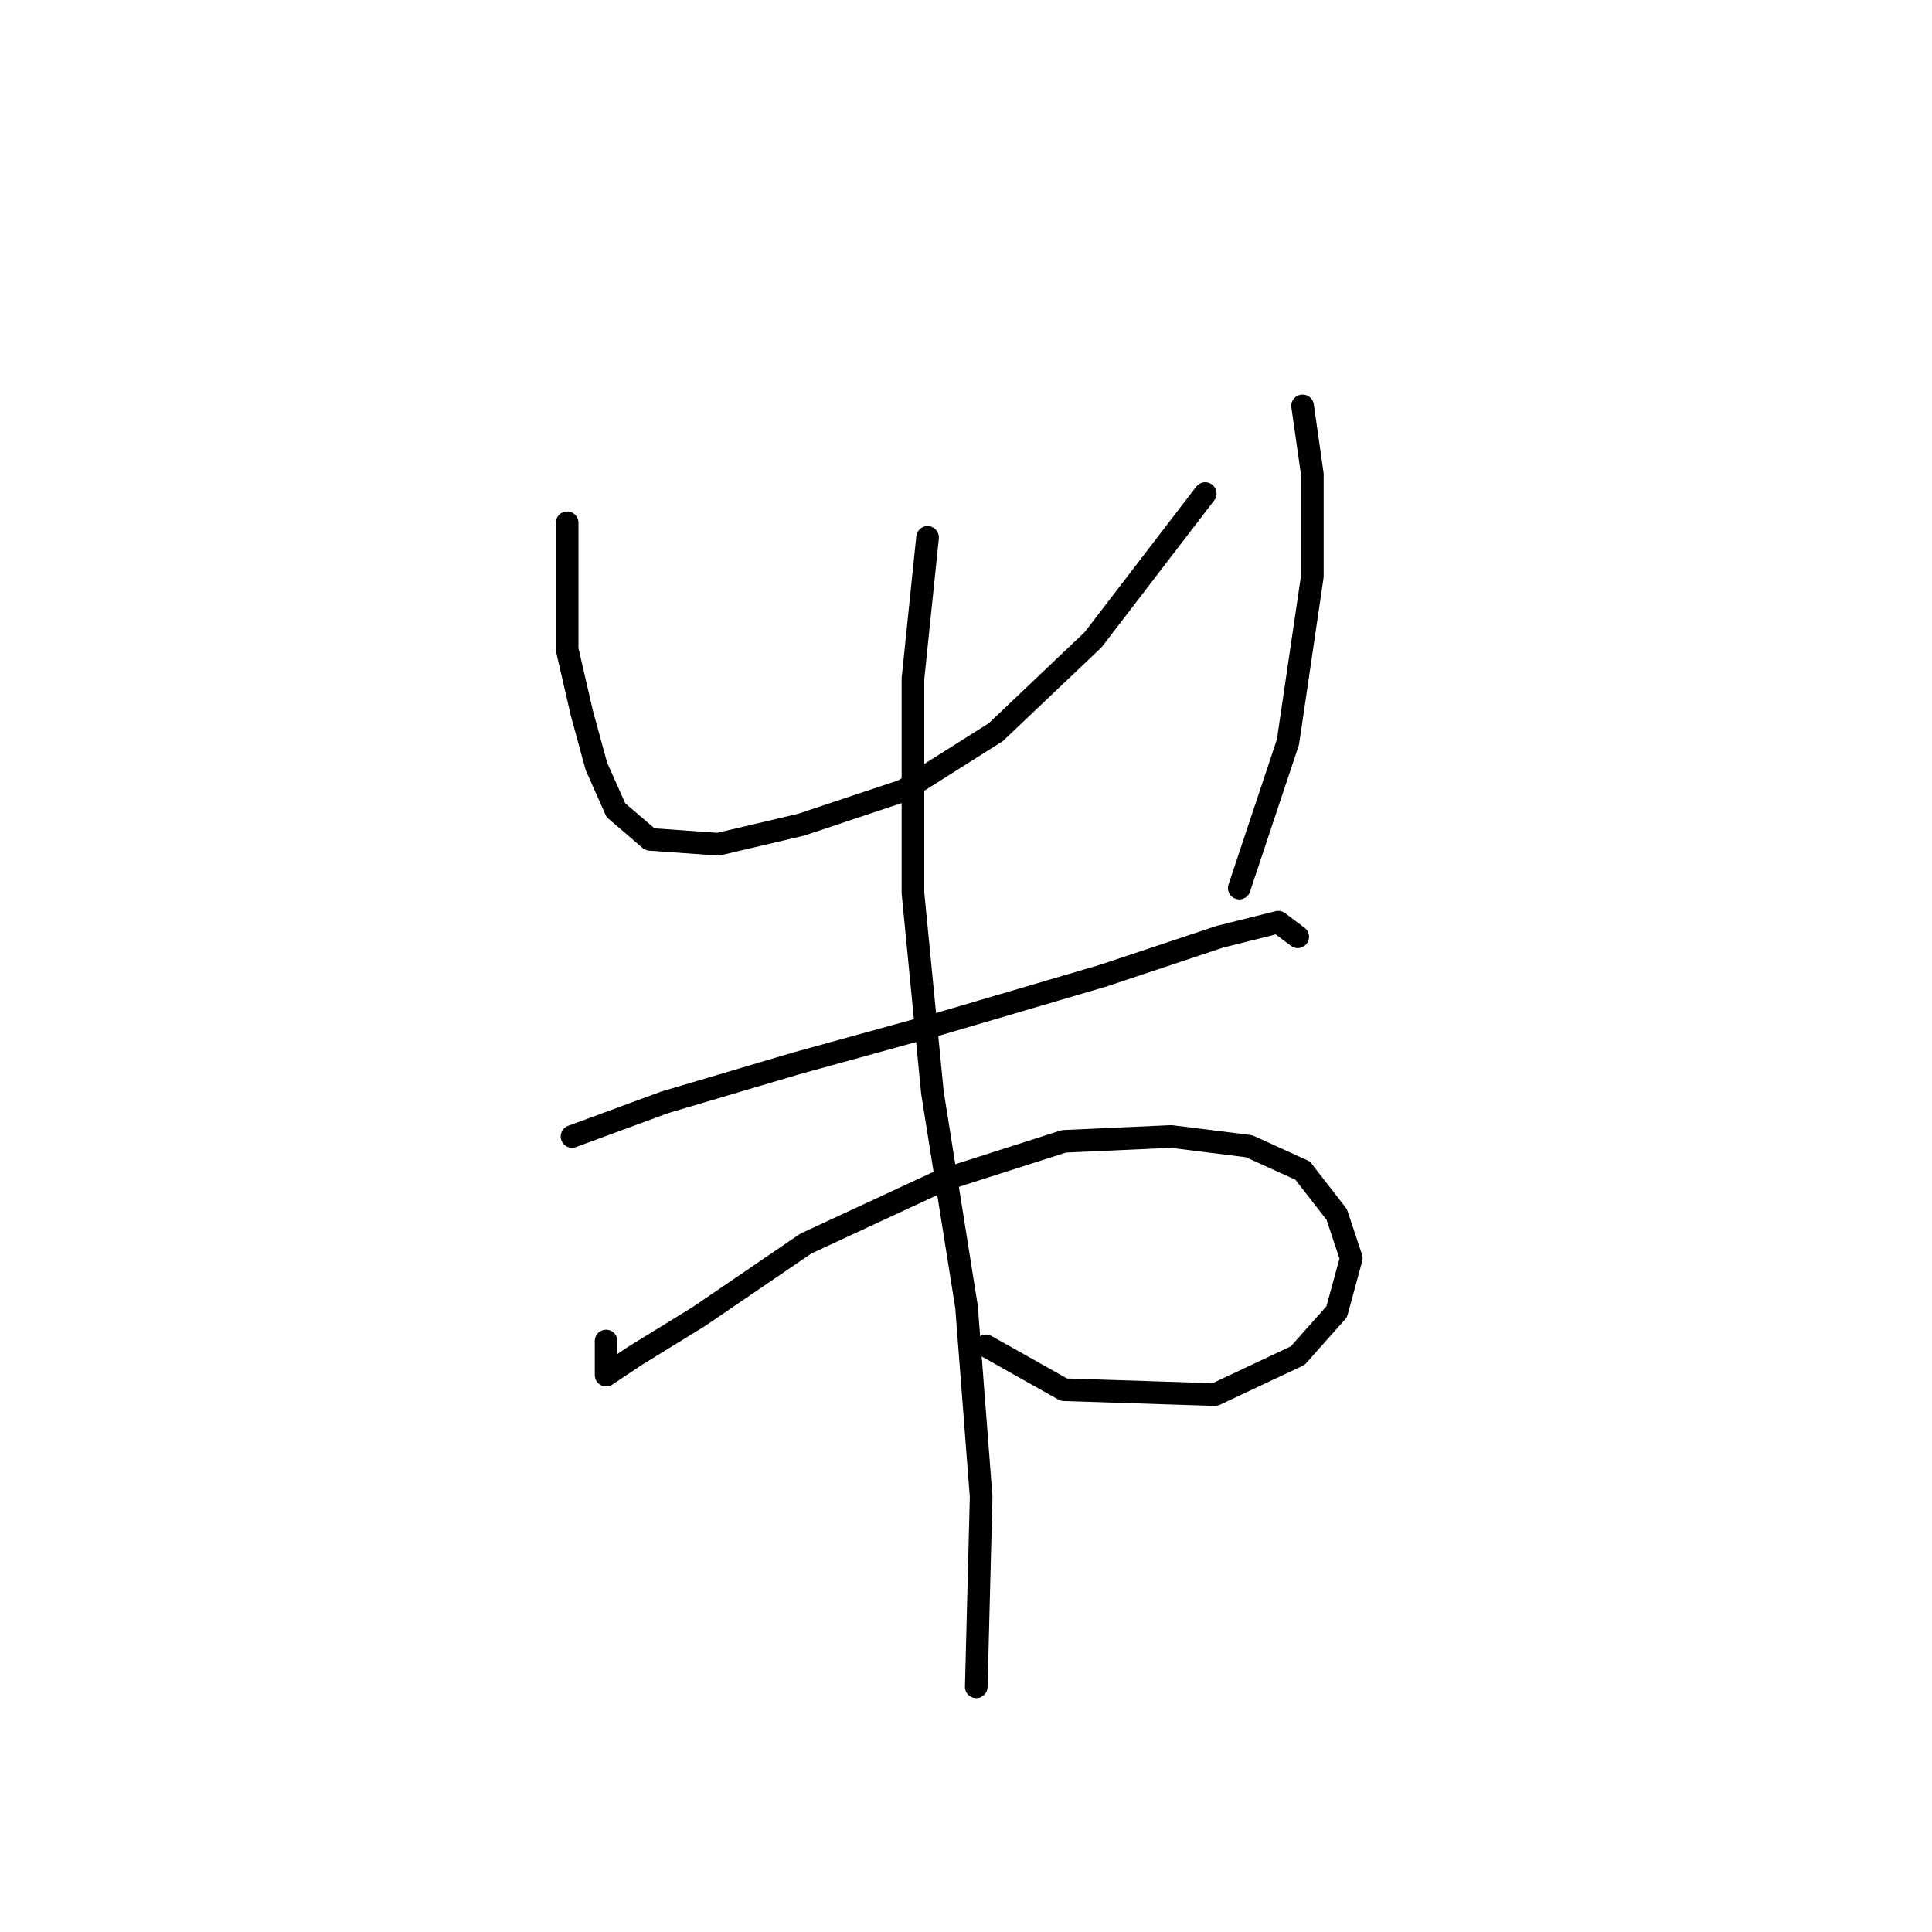 <?xml version="1.0" standalone="no"?>
    <svg width="256" height="256" xmlns="http://www.w3.org/2000/svg" version="1.1">
    <polyline stroke="black" stroke-width="3" stroke-linecap="round" fill="transparent" stroke-linejoin="round" points="75.15 69.271 75.15 77.016 75.15 86.051 77.086 94.441 79.022 101.54 81.603 107.348 86.121 111.22 95.156 111.865 106.127 109.284 119.68 104.766 131.942 97.022 144.849 84.76 159.693 65.399 159.693 65.399 " />
        <polyline stroke="black" stroke-width="3" stroke-linecap="round" fill="transparent" stroke-linejoin="round" points="172.6 53.782 173.891 62.818 173.891 76.37 170.664 98.313 164.21 117.674 164.21 117.674 " />
        <polyline stroke="black" stroke-width="3" stroke-linecap="round" fill="transparent" stroke-linejoin="round" points="75.795 150.587 88.057 146.07 105.482 140.907 124.198 135.744 146.14 129.29 161.629 124.127 169.373 122.191 171.955 124.127 171.955 124.127 " />
        <polyline stroke="black" stroke-width="3" stroke-linecap="round" fill="transparent" stroke-linejoin="round" points="80.313 177.693 80.313 180.274 80.313 182.21 84.185 179.629 92.575 174.466 106.773 164.785 124.843 156.396 140.977 151.233 155.175 150.587 165.501 151.878 172.6 155.105 177.118 160.913 179.054 166.722 177.118 173.821 171.955 179.629 160.984 184.792 140.977 184.146 130.651 178.338 130.651 178.338 " />
        <polyline stroke="black" stroke-width="3" stroke-linecap="round" fill="transparent" stroke-linejoin="round" points="122.907 71.207 120.971 89.923 120.971 118.319 123.552 144.779 128.07 173.175 130.006 198.344 129.361 223.514 129.361 223.514 " />
        </svg>